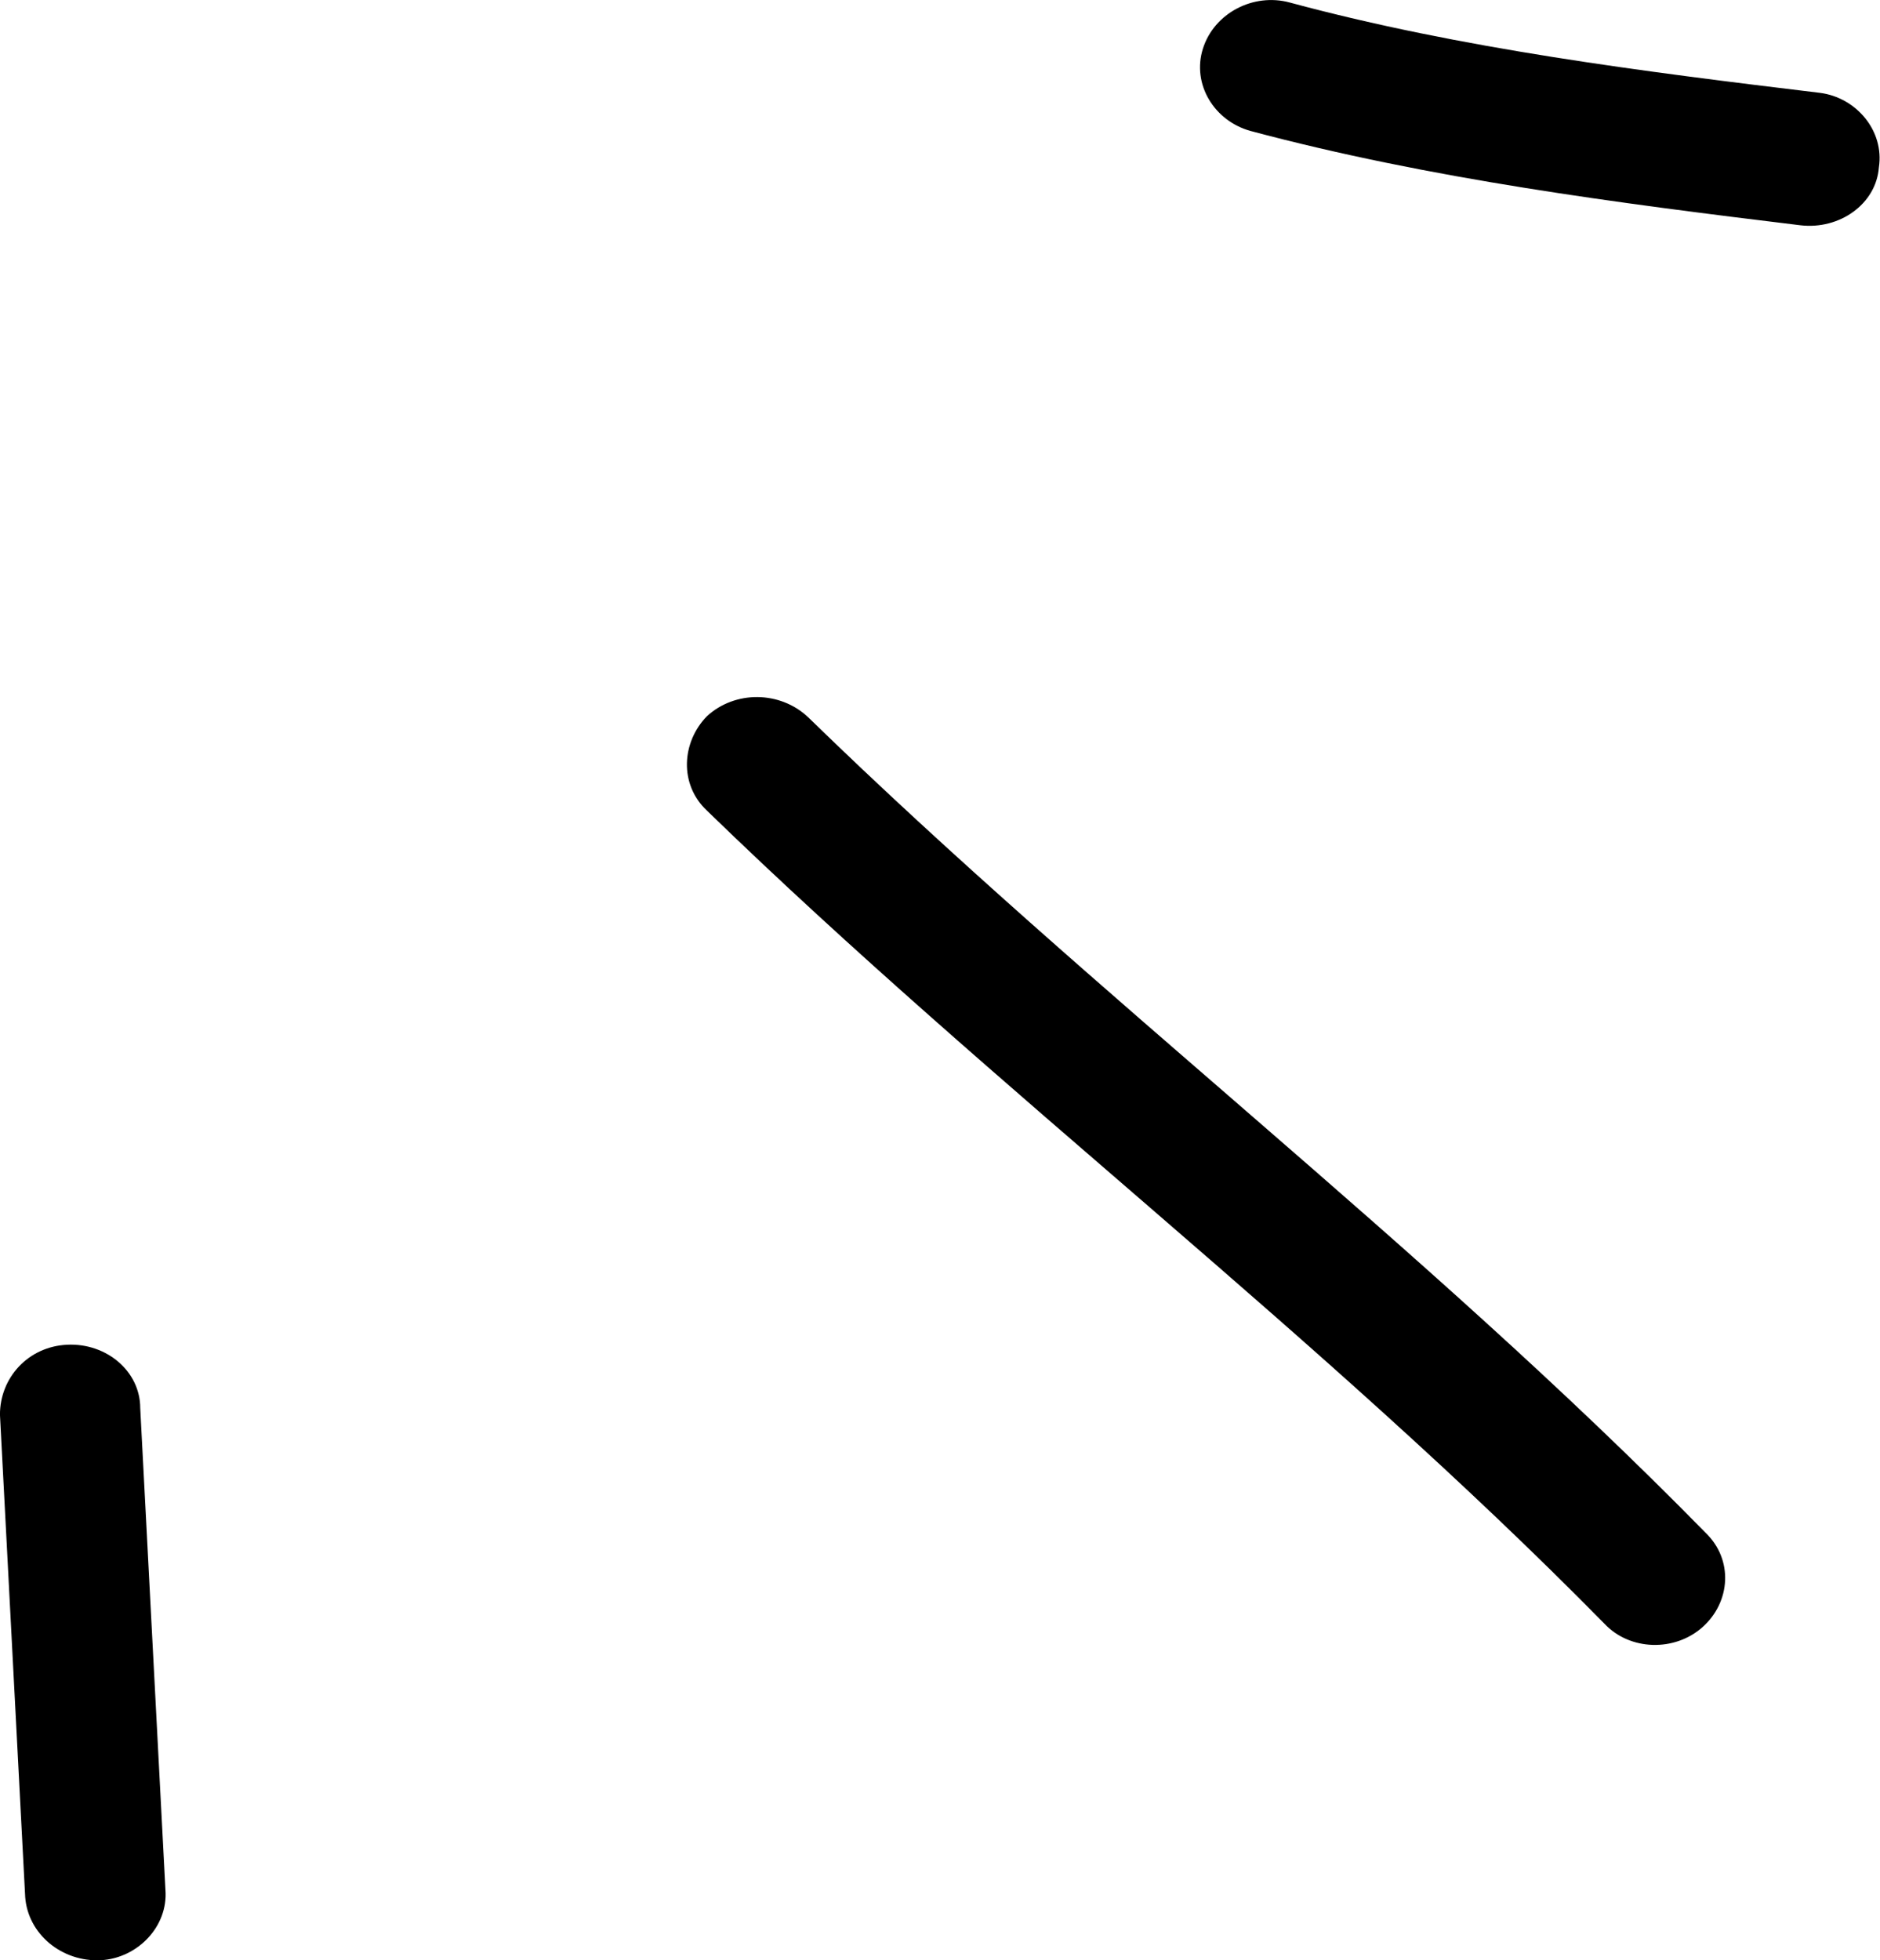 <svg width="47" height="49" viewBox="0 0 47 49" fill="none" xmlns="http://www.w3.org/2000/svg">
<path fill-rule="evenodd" clip-rule="evenodd" d="M31.265 3.274C35.752 4.473 40.451 5.077 45.009 5.631C45.991 5.747 46.902 5.099 46.972 4.186C47.113 3.273 46.411 2.438 45.499 2.321C41.082 1.788 36.524 1.218 32.247 0.064C31.335 -0.186 30.353 0.329 30.073 1.215C29.792 2.101 30.353 3.023 31.265 3.274Z" fill="black"/>
<path fill-rule="evenodd" clip-rule="evenodd" d="M17.673 20.262C24.896 27.275 33.03 33.386 40.112 40.588C40.744 41.261 41.865 41.297 42.567 40.669C43.268 40.04 43.338 38.983 42.637 38.311C35.554 31.088 27.42 24.957 20.198 17.923C19.496 17.266 18.375 17.257 17.673 17.903C17.042 18.548 16.972 19.605 17.673 20.262Z" fill="black"/>
<path fill-rule="evenodd" clip-rule="evenodd" d="M4.136 47.241C3.926 43.227 3.716 39.213 3.506 35.198C3.506 34.278 2.664 33.568 1.682 33.613C0.7 33.658 -0.001 34.441 -0.001 35.361C0.21 39.382 0.42 43.402 0.63 47.423C0.7 48.342 1.542 49.047 2.524 48.998C3.435 48.947 4.206 48.16 4.136 47.241Z" fill="black"/>
</svg>
